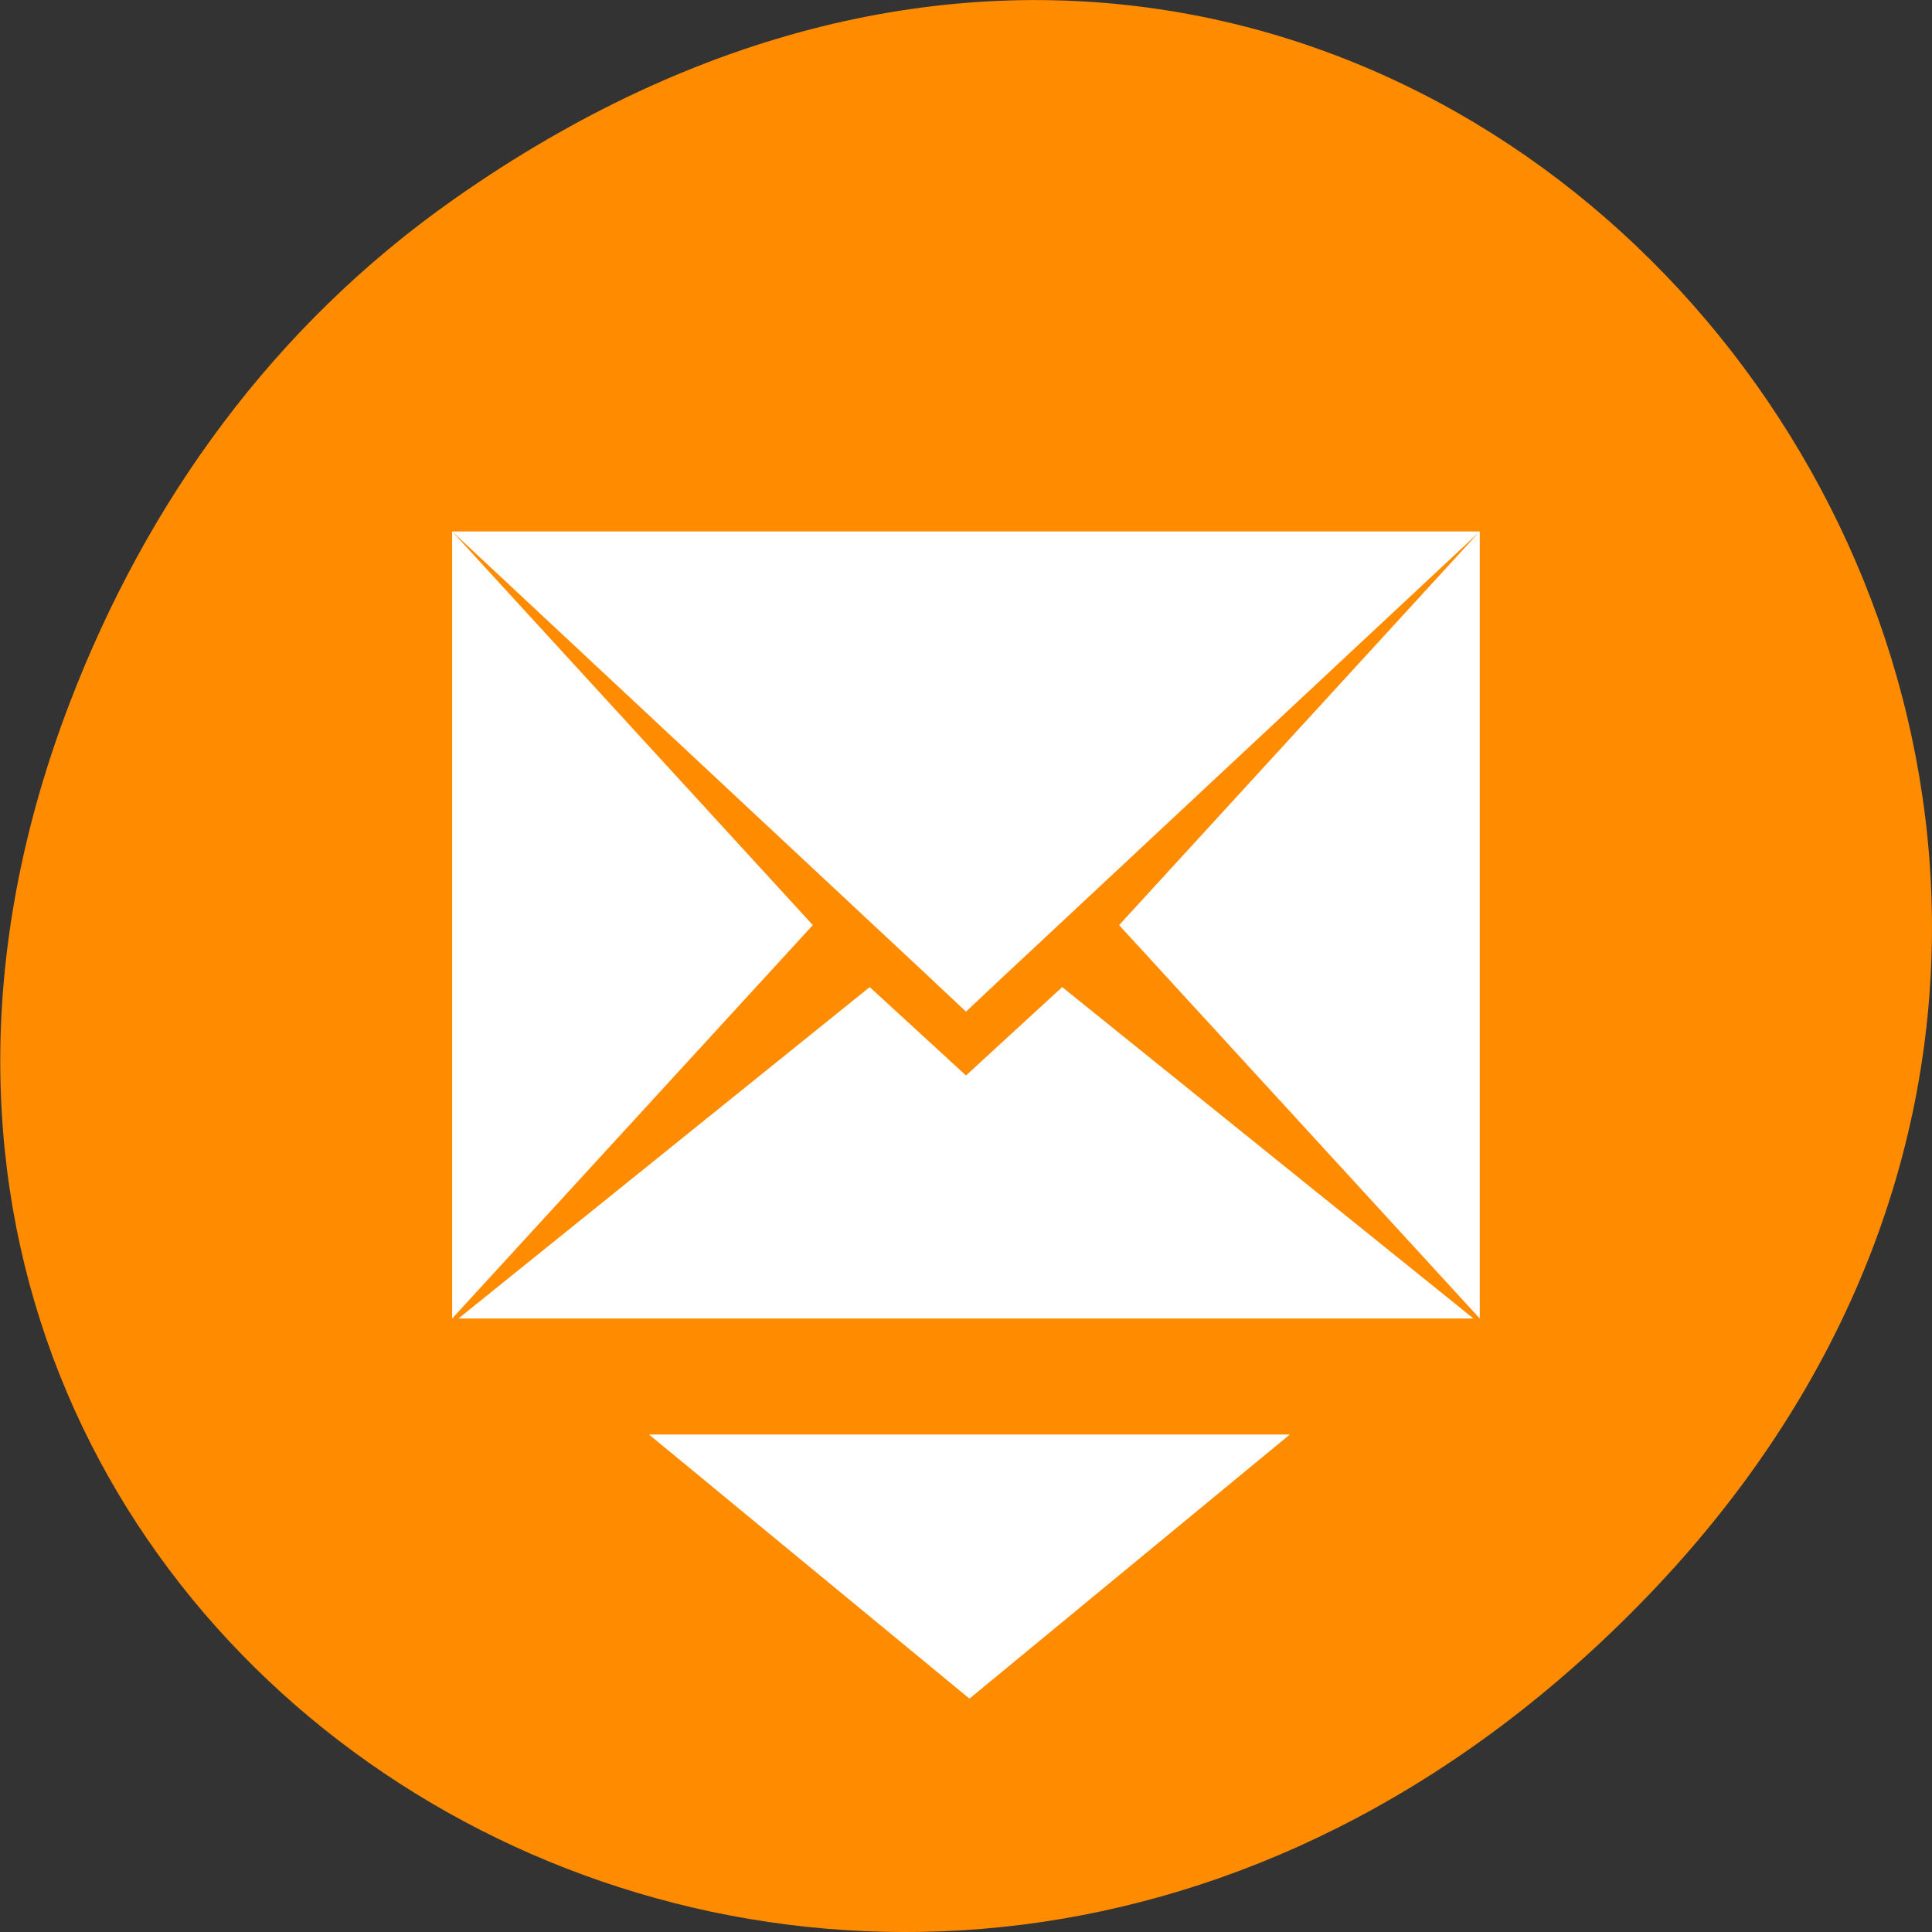 <svg xmlns="http://www.w3.org/2000/svg" viewBox="0 0 24 24"><rect x="0" y="0" width="24" height="24" fill="#333333" stroke="none"/><path d="m 5.641 2.473 c 12.273 -8.629 24.711 7.309 14.711 17.473 c -9.422 9.578 -24.062 0.703 -19.484 -11.219 c 0.953 -2.484 2.52 -4.672 4.773 -6.254" style="fill:#ff8c00"/><g style="fill:#fff"><path d="m 5.617 6.602 l 5.93 5.539 l 0.453 0.426 l 0.453 -0.426 l 5.93 -5.539 m -12.766 0 v 9.777 l 4.48 -4.887 m 8.285 -4.891 l -4.48 4.891 l 4.48 4.887 m -7.578 -4.117 l -5.109 4.117 h 12.609 l -5.109 -4.117 l -1.195 1.098" style="fill-rule:evenodd"/><path d="m 8.062 17.82 h 7.961 l -3.98 3.281"/></g></svg>